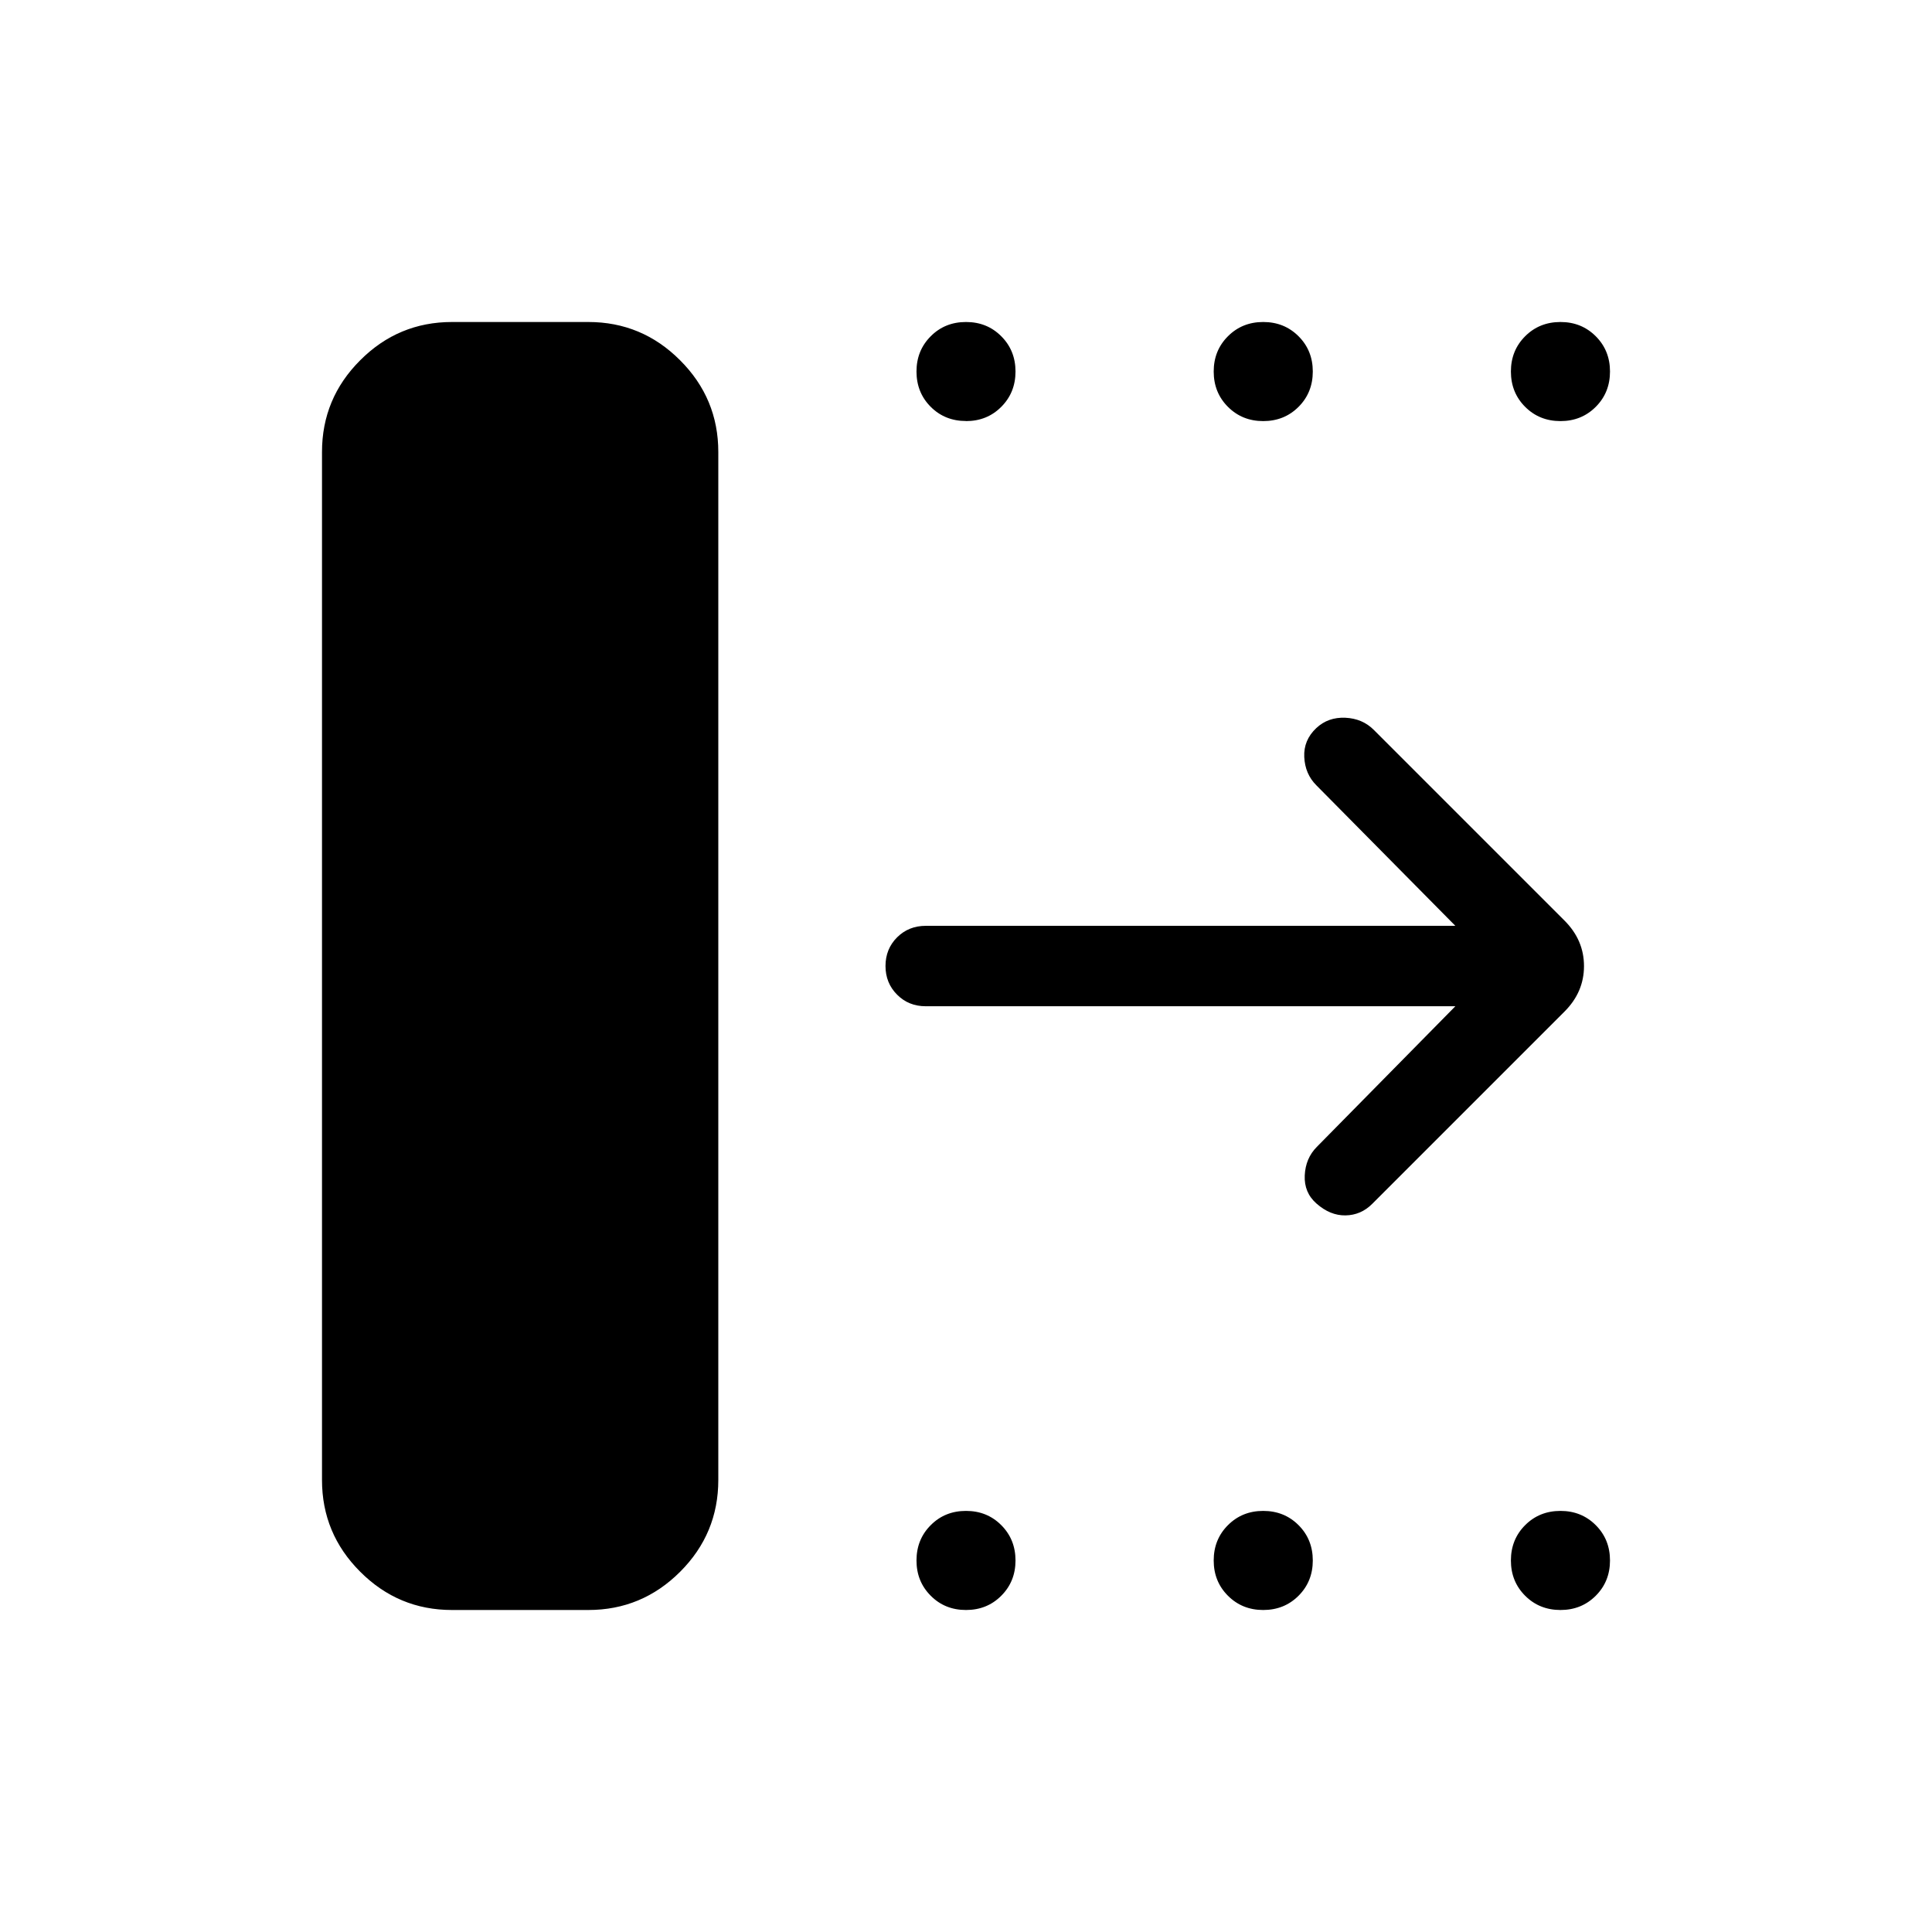 <svg xmlns="http://www.w3.org/2000/svg" width="1em" height="1em" viewBox="0 0 24 24"><path fill="currentColor" d="M4 18.385V5.615q0-.666.475-1.14Q4.949 4 5.615 4h1.693q.666 0 1.14.475q.475.474.475 1.14v12.77q0 .666-.474 1.14Q7.974 20 7.308 20H5.615q-.666 0-1.14-.475Q4 19.051 4 18.385M18.079 12.5H11.5q-.213 0-.356-.144Q11 12.212 11 12t.144-.356q.144-.143.356-.143h6.579l-1.727-1.746q-.14-.14-.15-.351q-.01-.21.15-.36q.146-.137.36-.128q.213.01.353.15l2.37 2.37q.242.242.242.565q0 .323-.242.565l-2.389 2.389q-.14.14-.332.143q-.19.003-.36-.147q-.156-.137-.146-.35q.01-.213.15-.354zM12 5.23q-.262 0-.438-.176q-.177-.177-.177-.439q0-.261.177-.438Q11.738 4 12 4t.438.177q.177.177.177.438q0 .262-.177.439q-.176.177-.438.177m3.692 0q-.261 0-.438-.177t-.177-.439q0-.261.177-.438T15.692 4q.262 0 .439.177t.177.438q0 .262-.177.439t-.439.177m3.693 0q-.262 0-.439-.177t-.177-.439q0-.261.177-.438T19.385 4q.261 0 .438.177t.177.438q0 .262-.177.439t-.438.177M12 20q-.262 0-.438-.177q-.177-.177-.177-.438q0-.262.177-.439q.176-.177.438-.177t.438.177q.177.177.177.439q0 .261-.177.438Q12.262 20 12 20m3.692 0q-.261 0-.438-.177t-.177-.438q0-.262.177-.439t.438-.177q.262 0 .439.177t.177.439q0 .261-.177.438t-.439.177m3.693 0q-.262 0-.439-.177t-.177-.438q0-.262.177-.439t.439-.177q.261 0 .438.177t.177.439q0 .261-.177.438t-.438.177"/></svg>